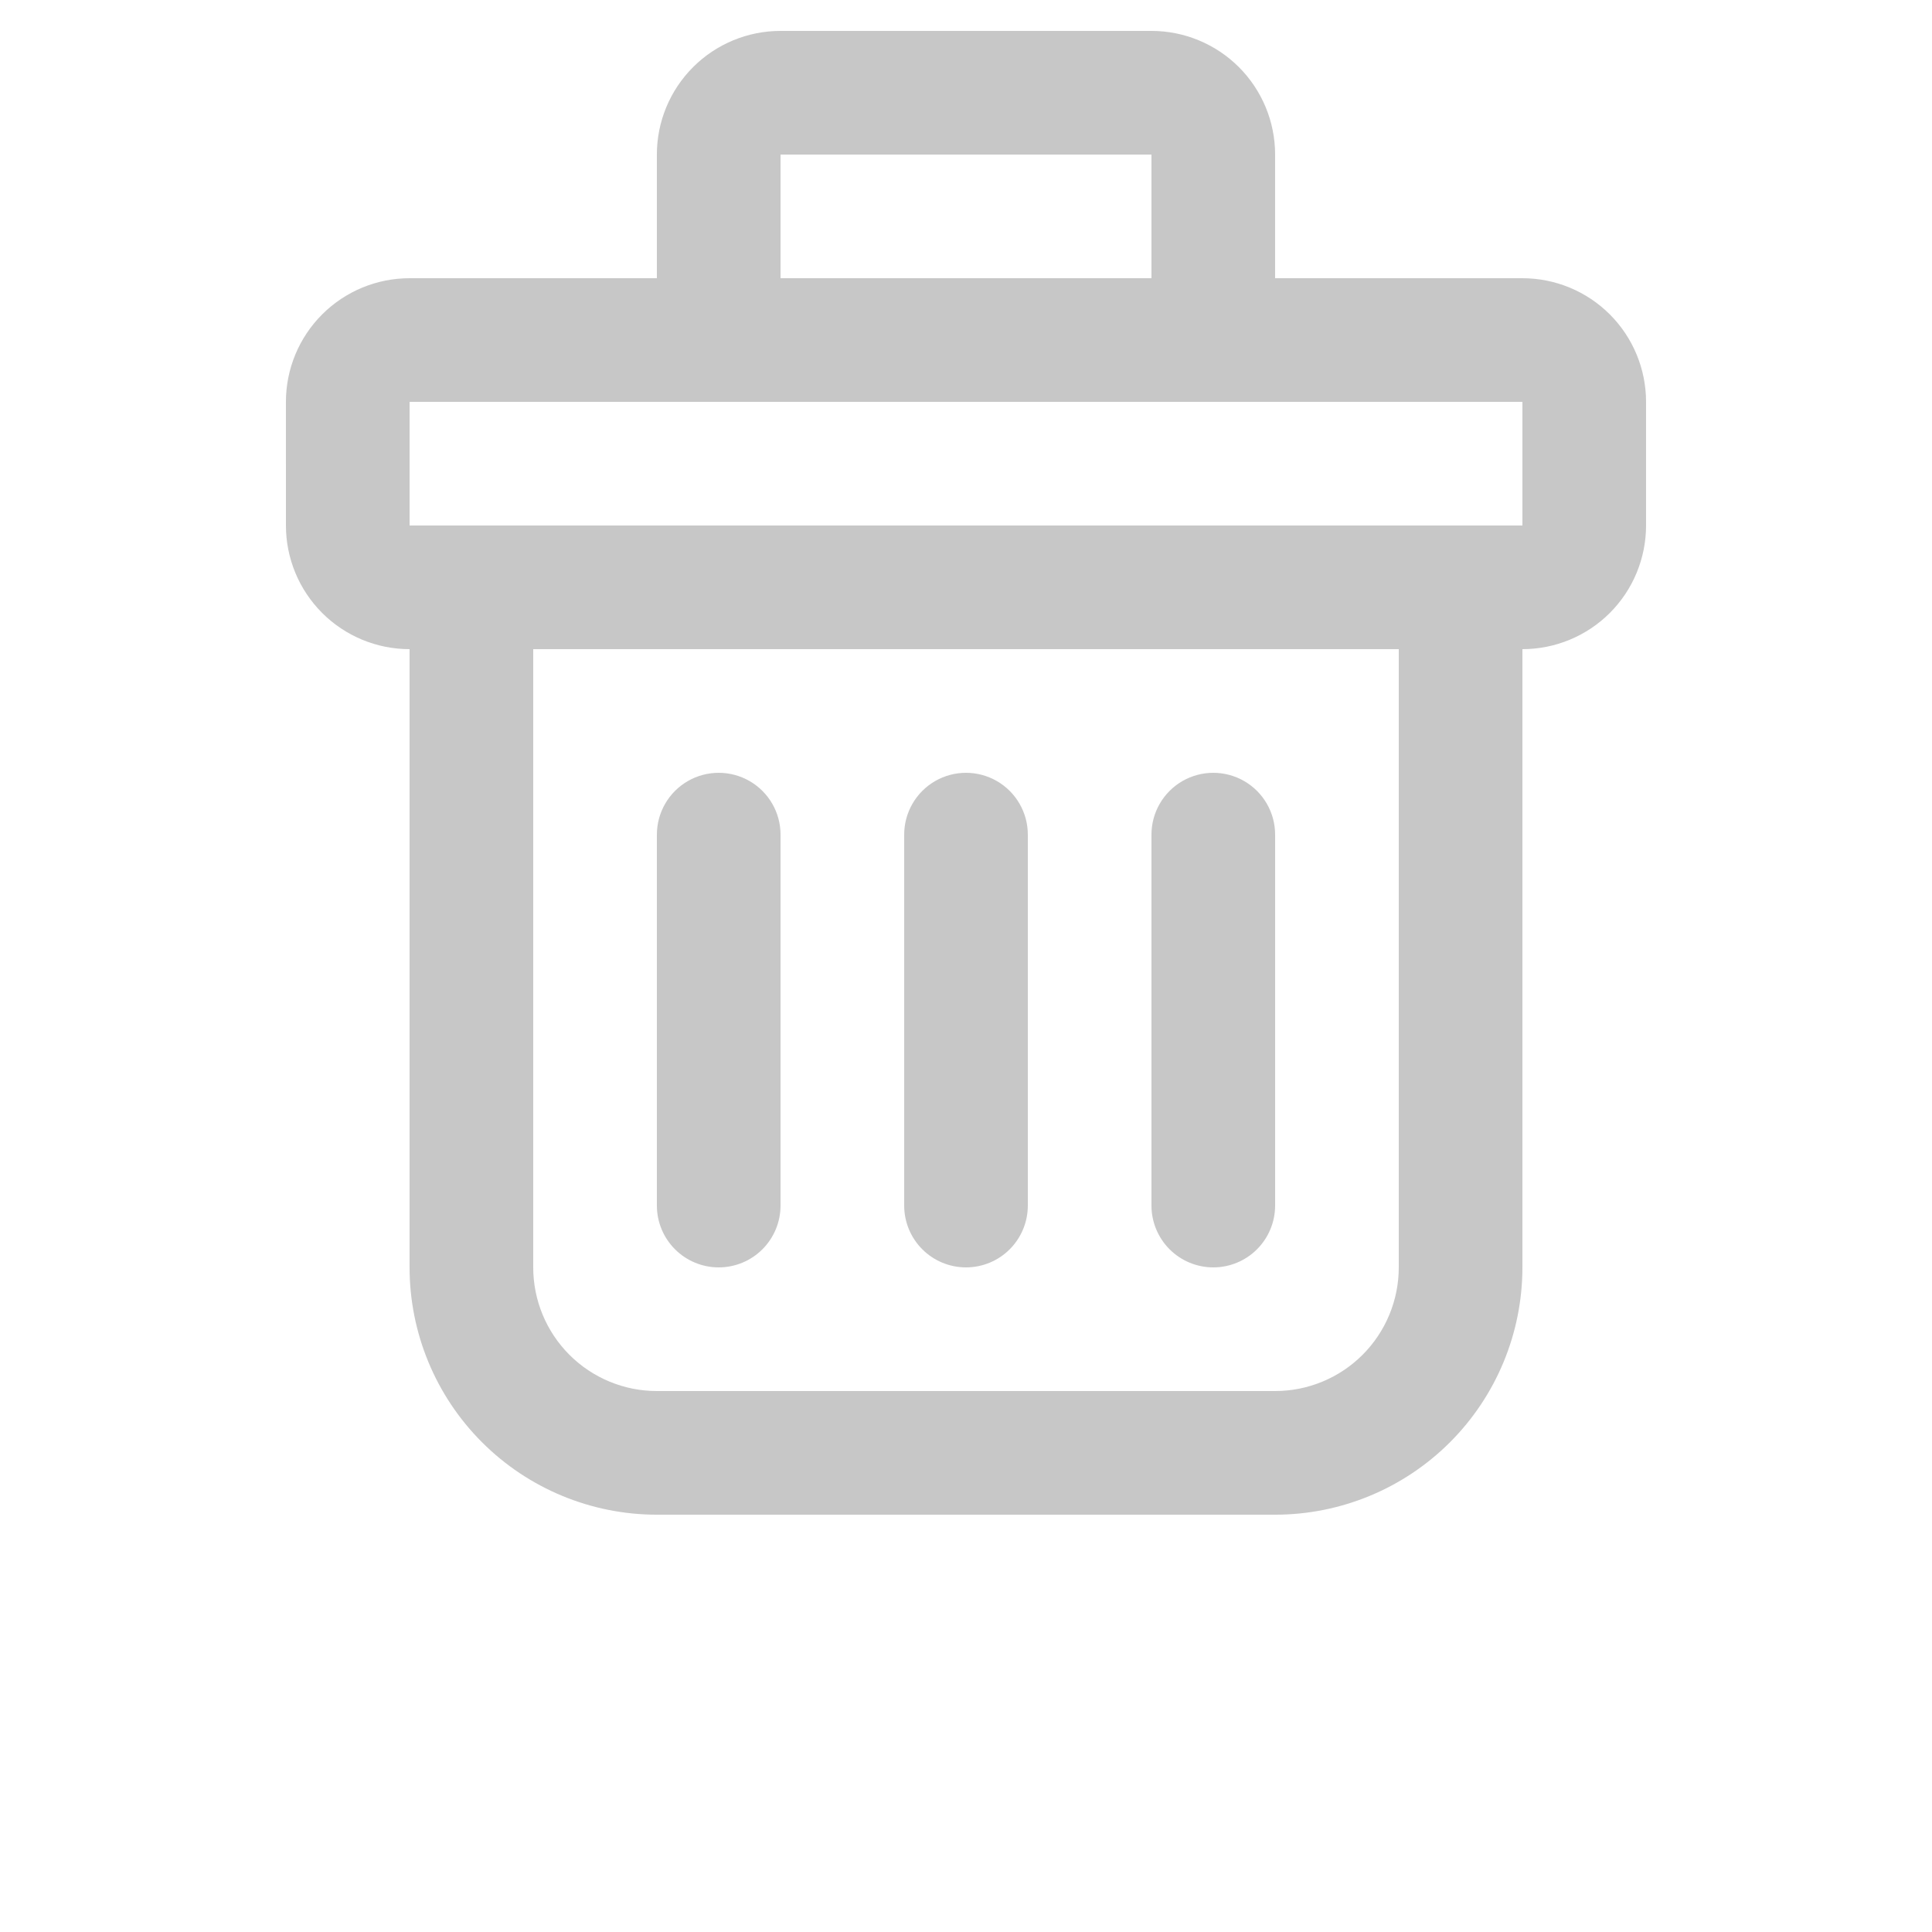 <?xml version="1.0" encoding="UTF-8"?>
<svg width="700pt" height="700pt" version="1.1" viewBox="0 0 700 700" xmlns="http://www.w3.org/2000/svg" xmlns:xlink="http://www.w3.org/1999/xlink">
 <g>
  <path fill="#c7c7c7" d="m103.6 190.4c0 11.883 4.719 23.277 13.121 31.68s19.797 13.121 31.676 13.121v224c0 23.766 9.441 46.555 26.246 63.359 16.801 16.801 39.594 26.242 63.355 26.242h224c23.762 0 46.555-9.441 63.355-26.242 16.805-16.805 26.246-39.594 26.246-63.359v-224c11.879 0 23.273-4.719 31.676-13.121s13.121-19.797 13.121-31.68v-44.797c0-11.883-4.719-23.277-13.121-31.68s-19.797-13.121-31.676-13.121h-89.602v-44.801c0-11.883-4.719-23.277-13.121-31.68-8.402-8.398-19.797-13.121-31.68-13.121h-134.4c-11.883 0-23.277 4.723-31.68 13.121-8.402 8.402-13.121 19.797-13.121 31.68v44.801h-89.602c-11.879 0-23.273 4.719-31.676 13.121s-13.121 19.797-13.121 31.68zm403.2 268.8c0 11.883-4.723 23.277-13.121 31.68-8.402 8.402-19.797 13.121-31.68 13.121h-224c-11.883 0-23.277-4.719-31.68-13.121-8.398-8.402-13.121-19.797-13.121-31.68v-224h313.6zm-224-403.2h134.4v44.801h-134.4zm-134.4 89.602h403.2v44.801l-403.2-0.004z"/>
  <path fill="#c7c7c7" d="m260.4 459.2c5.941 0 11.641-2.359 15.84-6.559 4.203-4.203 6.562-9.898 6.562-15.84v-134.4c0-8-4.269-15.395-11.199-19.398-6.934-4-15.473-4-22.402 0-6.93 4.004-11.199 11.398-11.199 19.398v134.4c0 5.941 2.359 11.637 6.562 15.84 4.199 4.199 9.898 6.559 15.836 6.559z"/>
  <path fill="#c7c7c7" d="m350 459.2c5.941 0 11.637-2.359 15.84-6.559 4.199-4.203 6.559-9.898 6.559-15.84v-134.4c0-8-4.269-15.395-11.199-19.398-6.93-4-15.469-4-22.398 0-6.93 4.004-11.199 11.398-11.199 19.398v134.4c0 5.941 2.359 11.637 6.559 15.84 4.203 4.199 9.898 6.559 15.84 6.559z"/>
  <path fill="#c7c7c7" d="m439.6 459.2c5.938 0 11.637-2.359 15.836-6.559 4.203-4.203 6.562-9.898 6.562-15.84v-134.4c0-8-4.269-15.395-11.199-19.398-6.93-4-15.469-4-22.402 0-6.93 4.004-11.199 11.398-11.199 19.398v134.4c0 5.941 2.359 11.637 6.562 15.84 4.199 4.199 9.898 6.559 15.84 6.559z"/>
 </g>
</svg>

